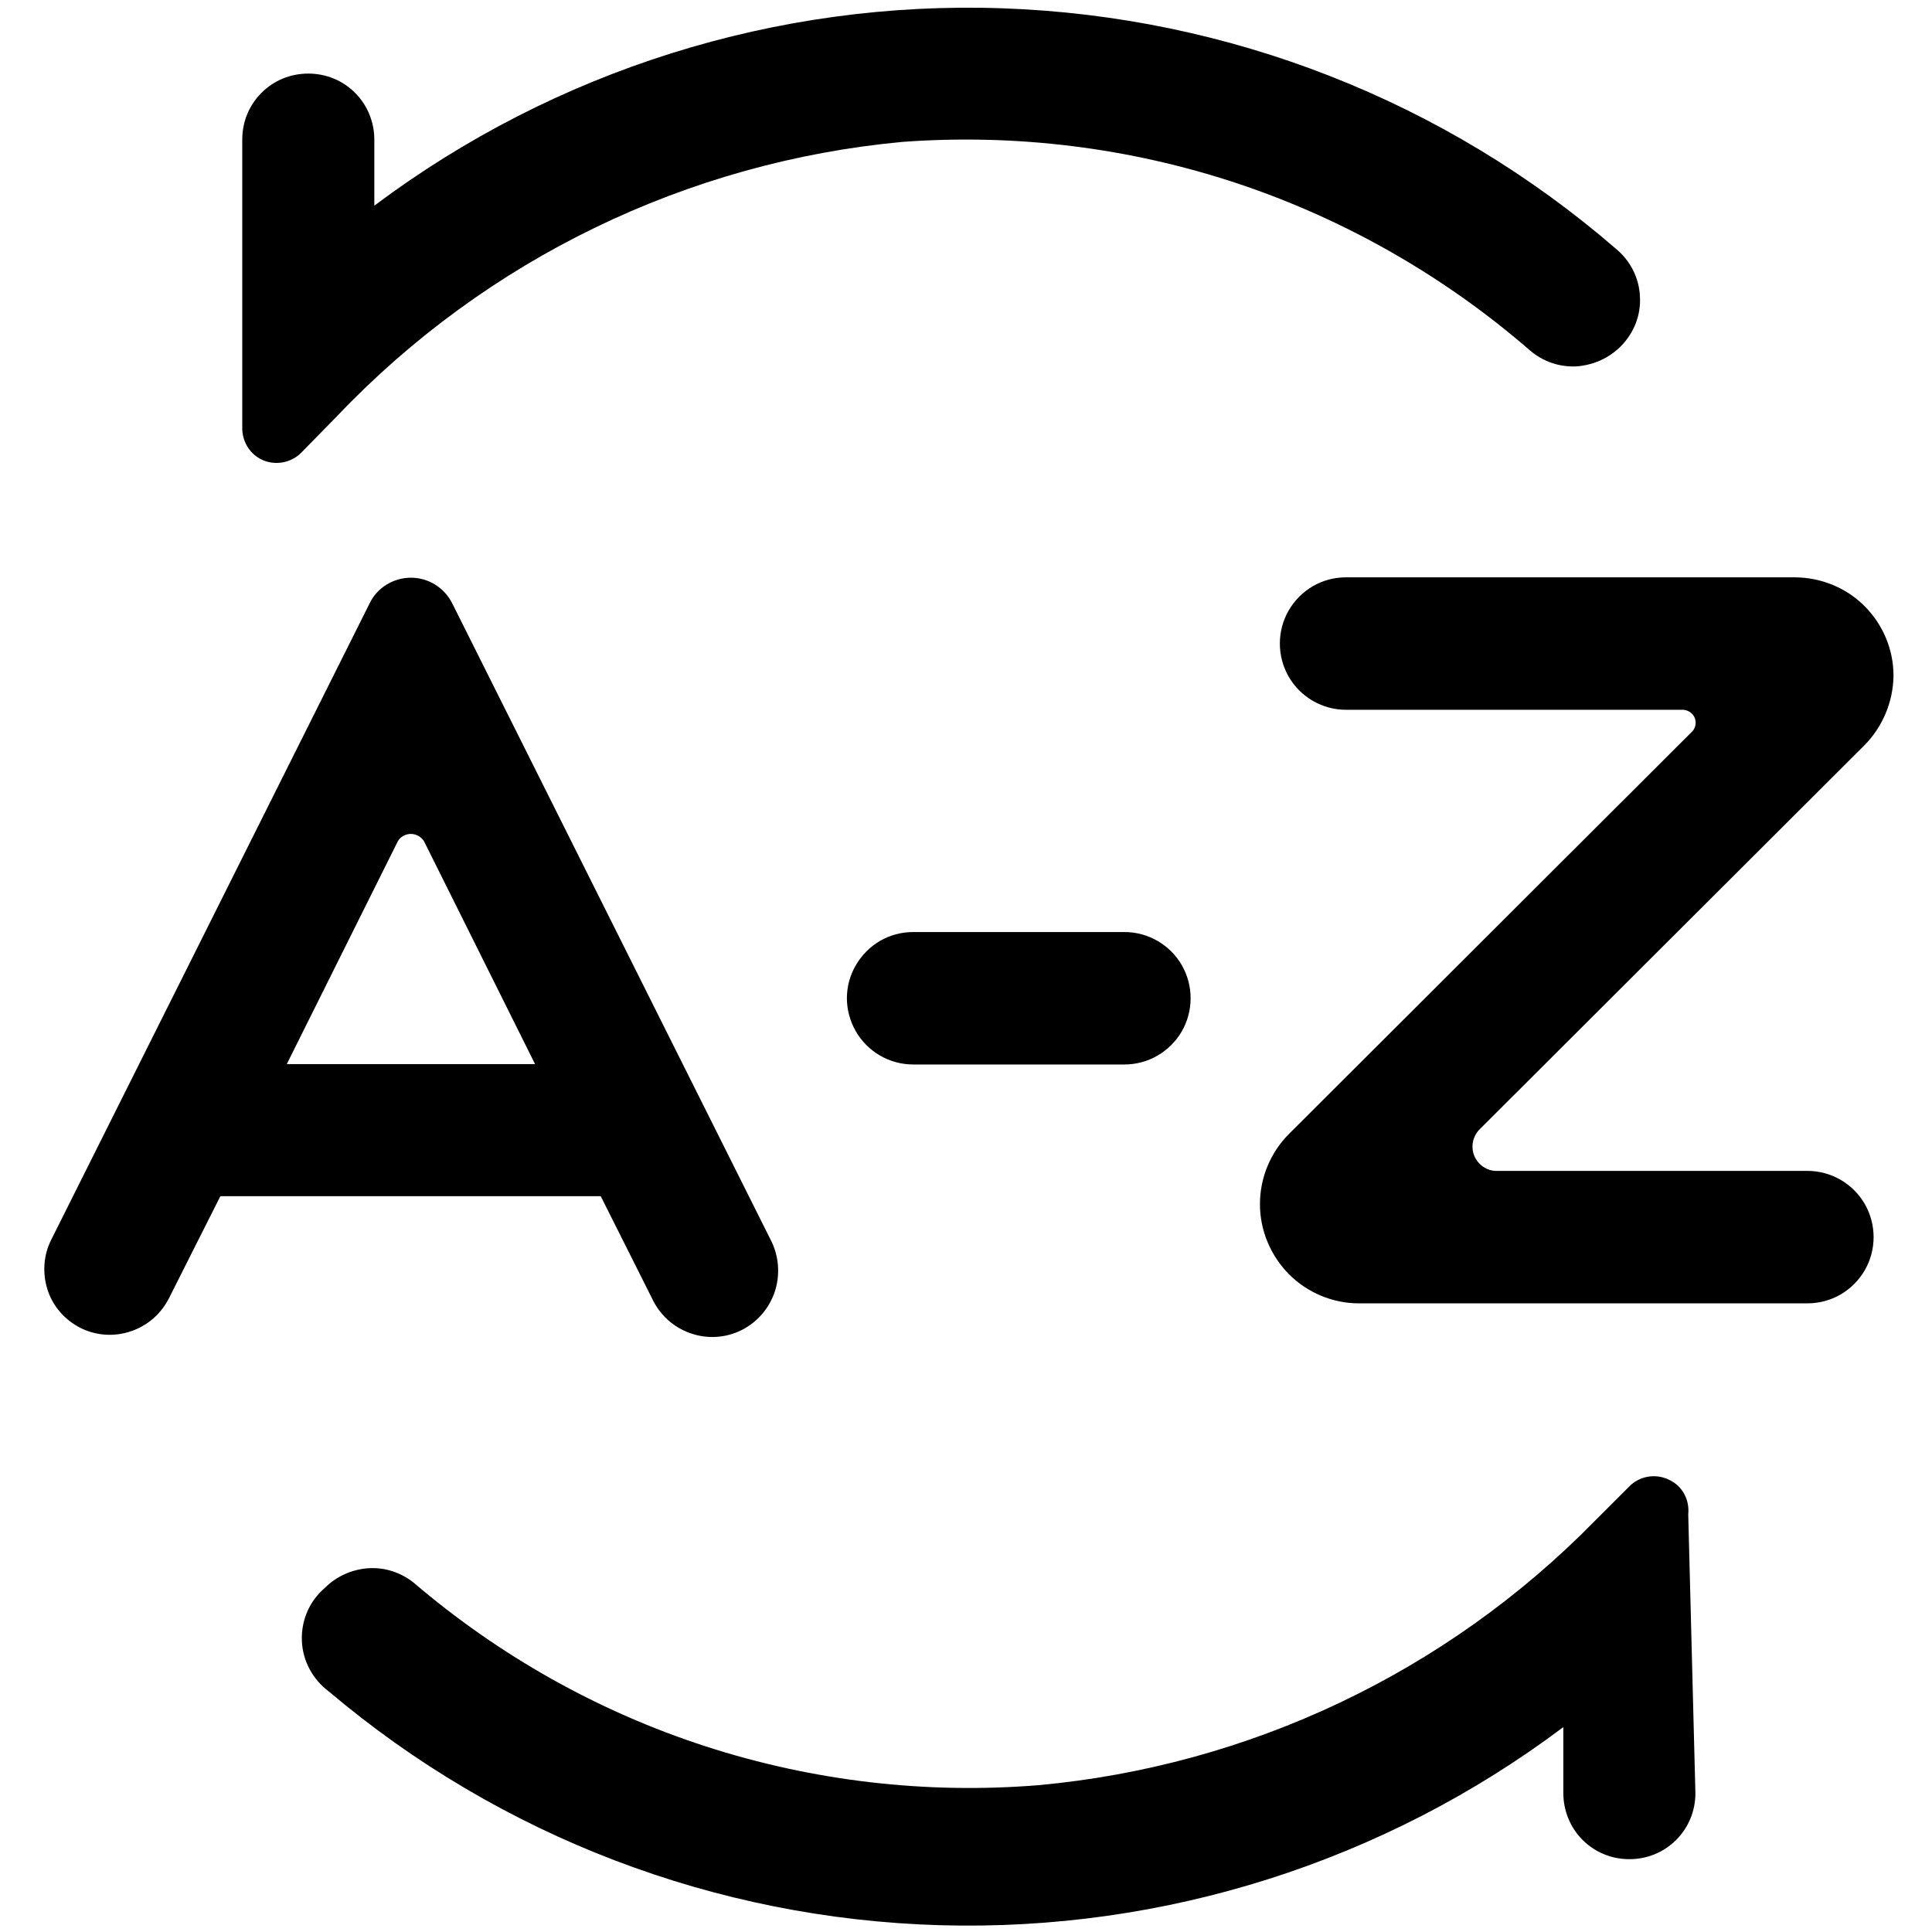 <?xml version="1.0" encoding="utf-8"?>
<!-- Generator: Adobe Illustrator 26.1.0, SVG Export Plug-In . SVG Version: 6.00 Build 0)  -->
<svg version="1.1" id="Layer_1" xmlns="http://www.w3.org/2000/svg" xmlns:xlink="http://www.w3.org/1999/xlink" x="0px" y="0px"
	 viewBox="0 0 512 512" style="enable-background:new 0 0 512 512;" xml:space="preserve">
<g>
	<path d="M159.2,317l13.6,27.1h0c2,4.3,5.6,7.6,10.1,9.2c4.5,1.6,9.4,1.3,13.6-0.8c4.2-2.1,7.4-5.8,8.9-10.4c1.4-4.5,1-9.4-1.2-13.6
		l-84.4-168.7c-2.1-4.1-6.3-6.7-10.9-6.7c-4.6,0-8.9,2.6-10.9,6.7L13.6,328.5c-2.1,4.1-2.4,8.9-1,13.3c1.4,4.4,4.6,8,8.7,10.1
		c4.2,2.1,9,2.4,13.4,0.9c4.4-1.5,8-4.6,10.1-8.8L58.4,317L159.2,317z M105.4,223c0.7-1.3,2.1-2,3.5-2s2.8,0.8,3.5,2l29.4,59H76
		L105.4,223z"/>
	<path d="M494,197.6c4.9-4.9,7.7-11.6,7.8-18.5c0-7-2.8-13.6-7.7-18.5c-4.9-4.9-11.6-7.6-18.6-7.6H356.7c-6.3,0-12,3.3-15.2,8.8
		c-3.1,5.4-3.1,12.1,0,17.5c3.1,5.4,8.9,8.8,15.2,8.8h89.4c1.3,0.1,2.5,0.9,3,2.1c0.5,1.2,0.3,2.6-0.6,3.6L341.6,300.5
		c-4.9,4.9-7.7,11.6-7.7,18.6c0,7,2.8,13.6,7.7,18.6c4.9,4.9,11.6,7.7,18.5,7.7H479c6.3,0,12-3.3,15.2-8.8c3.1-5.4,3.1-12.1,0-17.5
		c-3.1-5.4-8.9-8.8-15.2-8.8h-82.2c-2.7,0.1-5.1-1.6-6.1-4c-1-2.5-0.4-5.3,1.6-7.2L494,197.6z"/>
	<path d="M242,247c-6.3,0-12,3.3-15.2,8.8s-3.1,12.1,0,17.5s8.9,8.8,15.2,8.8h56c6.2,0,12-3.3,15.2-8.8c3.1-5.4,3.1-12.1,0-17.5
		c-3.1-5.4-8.9-8.8-15.2-8.8H242z"/>
	<path d="M429.5,91.8c3.5-3.5,5.4-8.3,5.1-13.2c-0.2-4.9-2.5-9.5-6.4-12.7C382.9,26.7,325.6,4.3,265.7,2.2
		C205.9,0.1,147.1,18.6,99.2,54.5V37c0-4.6-1.8-9.1-5.1-12.4s-7.7-5.1-12.4-5.1s-9.1,1.8-12.4,5.1s-5.1,7.7-5.1,12.4v76.5
		c0,3.7,2.2,7.1,5.6,8.5c3.4,1.4,7.4,0.6,10-2l9.6-9.8c39.5-41.5,92.7-67.3,149.8-72.6c30-2.2,60.1,1.5,88.7,11
		c28.5,9.5,54.9,24.6,77.6,44.3c3.4,2.9,7.7,4.4,12.2,4.2C422.1,96.8,426.3,95,429.5,91.8L429.5,91.8z"/>
	<path d="M431.7,394l-9.1,9.1c-39.3,40.1-91.6,64.9-147.5,70c-29.8,2.4-59.7-1.1-88.1-10.3c-28.4-9.2-54.7-24-77.4-43.4
		c-3.4-2.7-7.7-4.1-12-3.8c-4.3,0.3-8.4,2.1-11.5,5.2c-4.1,3.5-6.3,8.6-6.1,14c0.2,5.4,2.9,10.3,7.2,13.5
		c45.4,38.4,102.5,60.2,161.9,61.9c59.4,1.7,117.7-16.8,165.2-52.5v17.5c0,4.6,1.8,9.1,5.1,12.4c3.3,3.3,7.7,5.1,12.4,5.1
		s9.1-1.8,12.4-5.1s5.1-7.7,5.1-12.4l-1.9-73.9v0c0.4-3.9-1.6-7.6-5.2-9.2C438.6,390.4,434.4,391.2,431.7,394L431.7,394z"/>
</g>
</svg>
